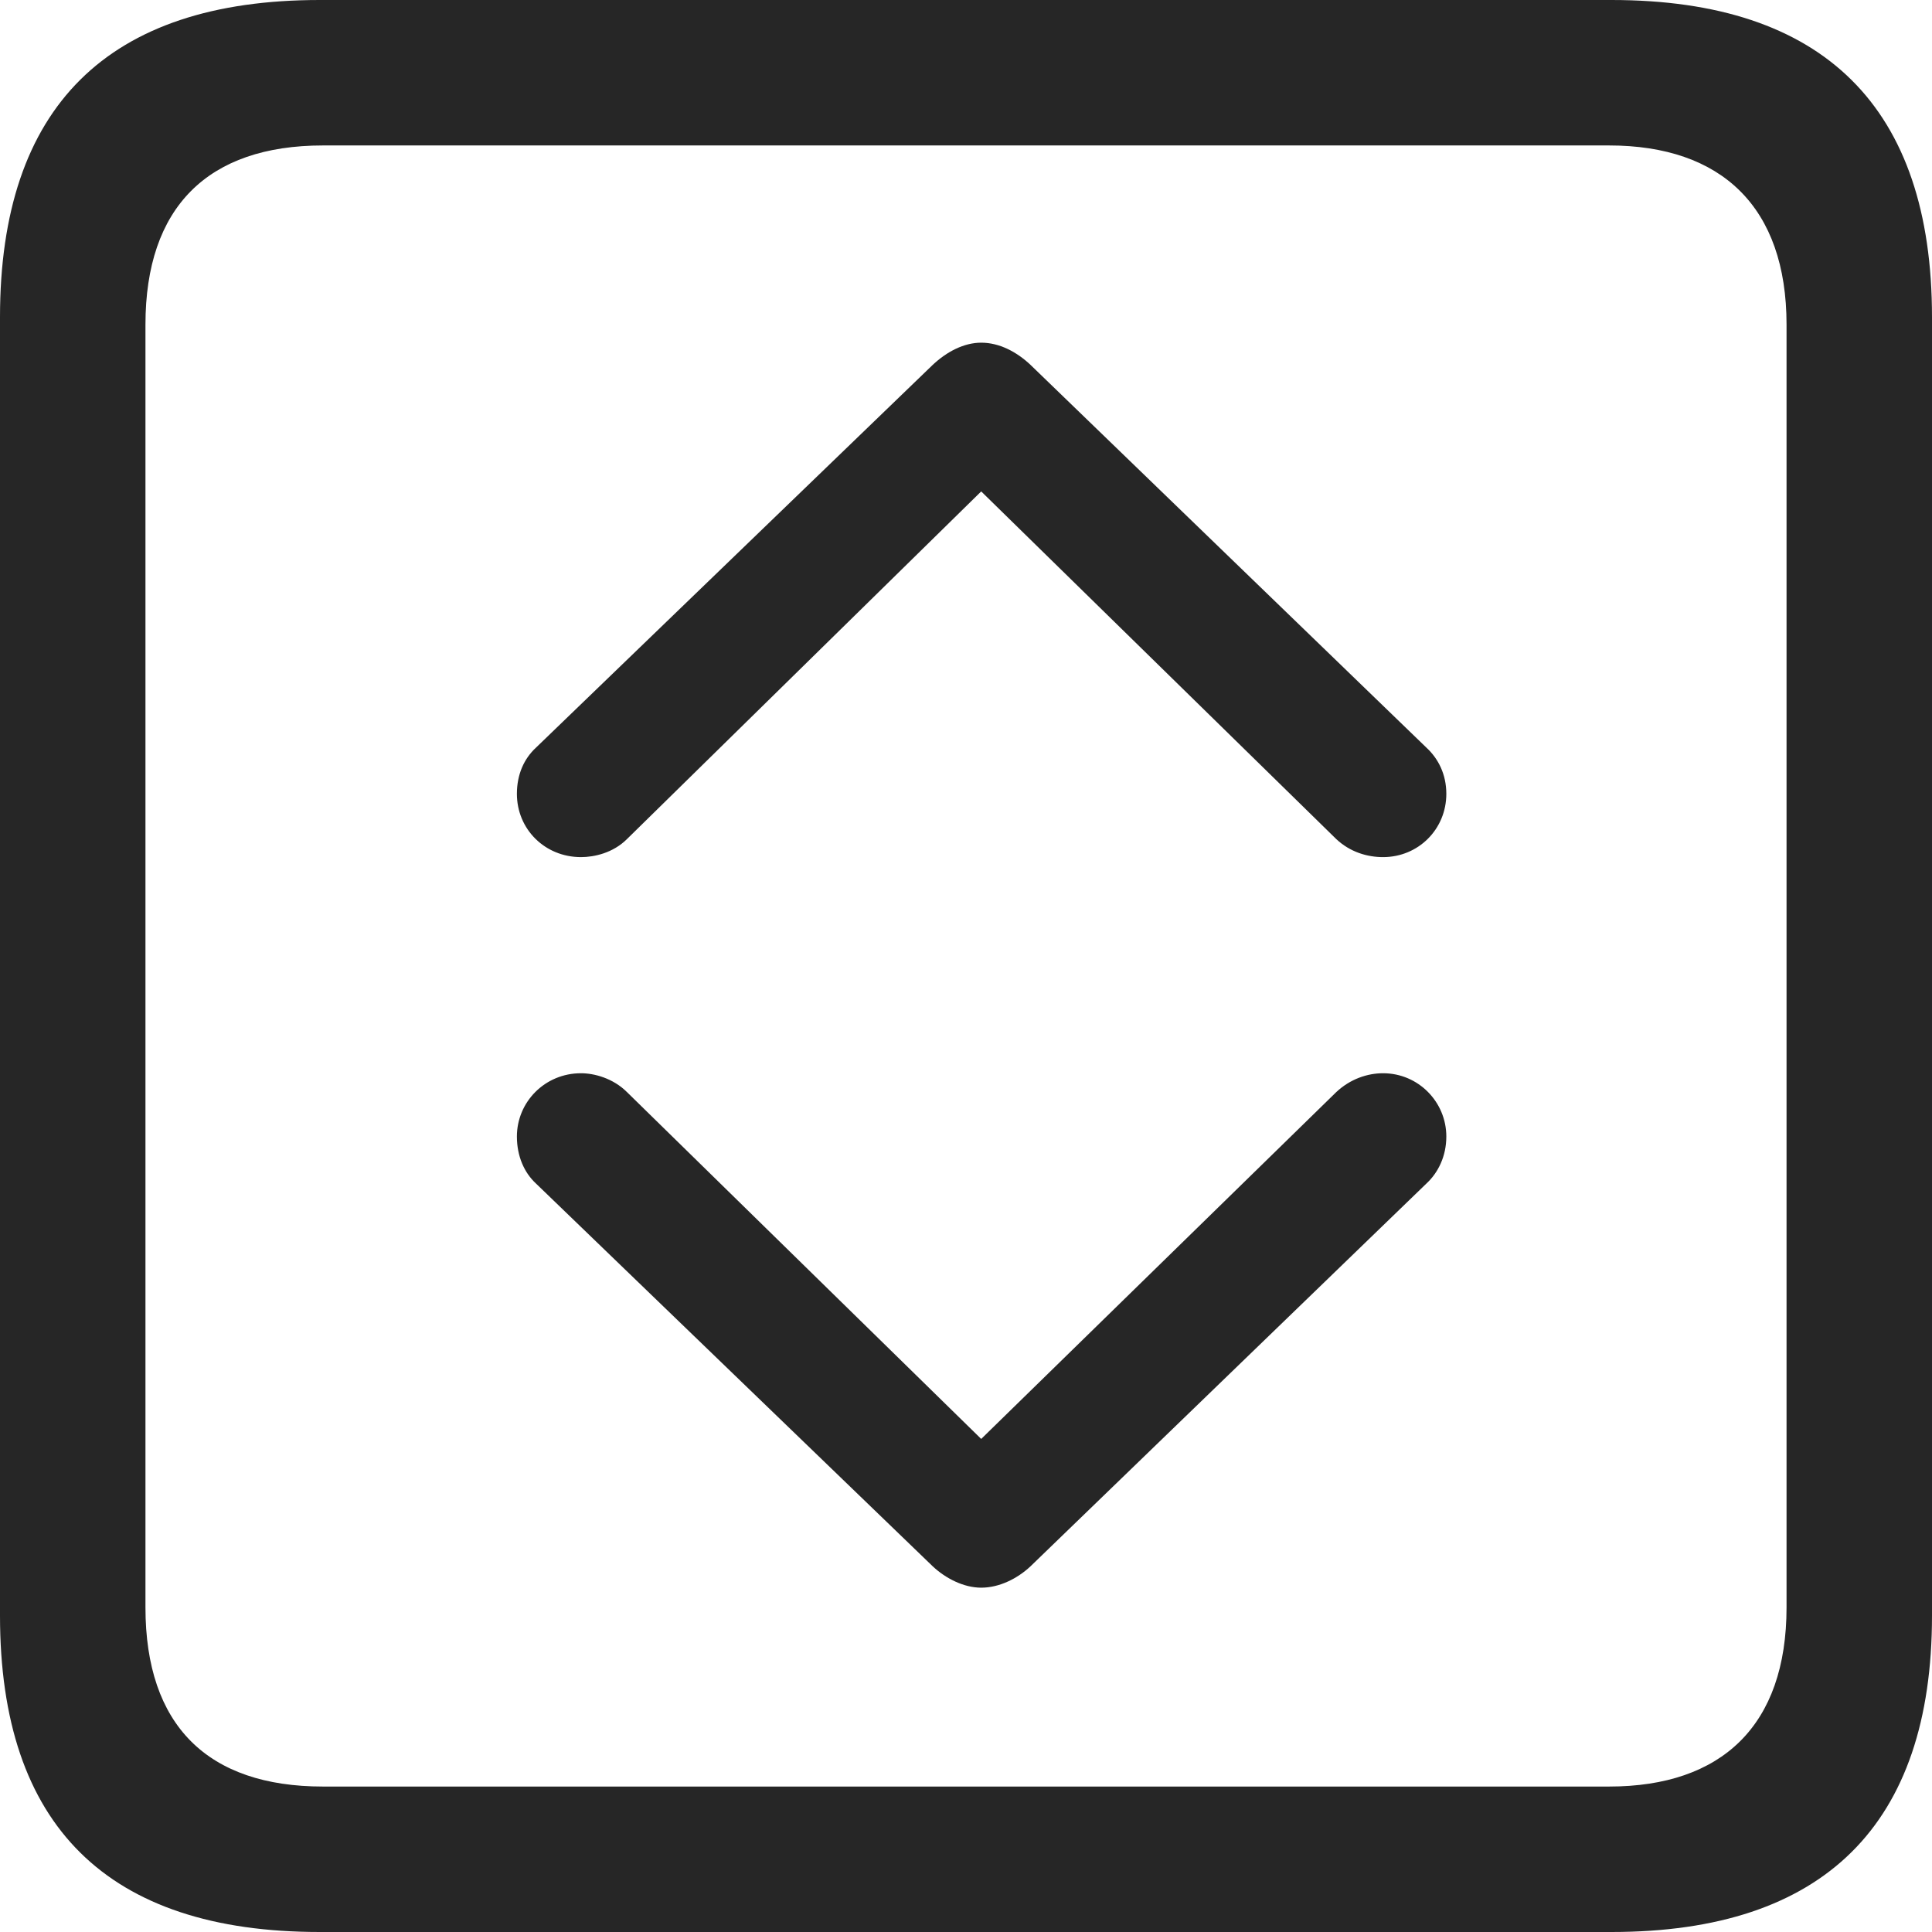 <?xml version="1.0" encoding="UTF-8"?>
<!--Generator: Apple Native CoreSVG 326-->
<!DOCTYPE svg
PUBLIC "-//W3C//DTD SVG 1.1//EN"
       "http://www.w3.org/Graphics/SVG/1.1/DTD/svg11.dtd">
<svg version="1.1" xmlns="http://www.w3.org/2000/svg" xmlns:xlink="http://www.w3.org/1999/xlink" viewBox="0 0 587.75 587.75">
 <g>
  <rect height="587.75" opacity="0" width="587.75" x="0" y="0"/>
  <path d="M97.25 587.75L490.25 587.75C555 587.75 587.75 555 587.75 491.5L587.75 96.5C587.75 32.75 555 0 490.25 0L97.25 0C32.75 0 0 32.5 0 96.5L0 491.5C0 555.5 32.75 587.75 97.25 587.75ZM98.25 543.5C63.25 543.5 44.25 525 44.25 489L44.25 98.75C44.25 63 63.25 44.25 98.25 44.25L489.5 44.25C523.75 44.25 543.5 63 543.5 98.75L543.5 489C543.5 525 523.75 543.5 489.5 543.5Z" fill="black" fill-opacity="0.85"/>
  <path d="M298.5 104.25C293.25 104.25 288 107 283.75 111L163 227.5C159.5 230.75 157.25 235.5 157.25 241.5C157.25 252.25 165.75 260.75 176.75 260.75C180.75 260.75 186.5 259.5 190.75 255.25L298.5 149.5L406.5 255.25C410.75 259.25 416 260.75 420.75 260.75C431.5 260.75 440 252.25 440 241.5C440 235.5 437.5 230.75 434 227.5L313.5 111C309.25 107 304 104.25 298.5 104.25ZM298.5 483C304 483 309.5 480.25 313.5 476.5L434 360C437.5 356.75 440 351.75 440 345.75C440 335.25 431.5 326.5 420.75 326.5C416 326.5 410.75 328.25 406.5 332.25L298.5 437.75L190.75 332.25C186.5 328 180.75 326.5 176.75 326.5C165.75 326.5 157.25 335.25 157.25 345.75C157.25 351.75 159.5 356.75 163 360L283.75 476.5C287.75 480.25 293.25 483 298.5 483Z" fill="black" fill-opacity="0.85"/>
 </g>
</svg>
